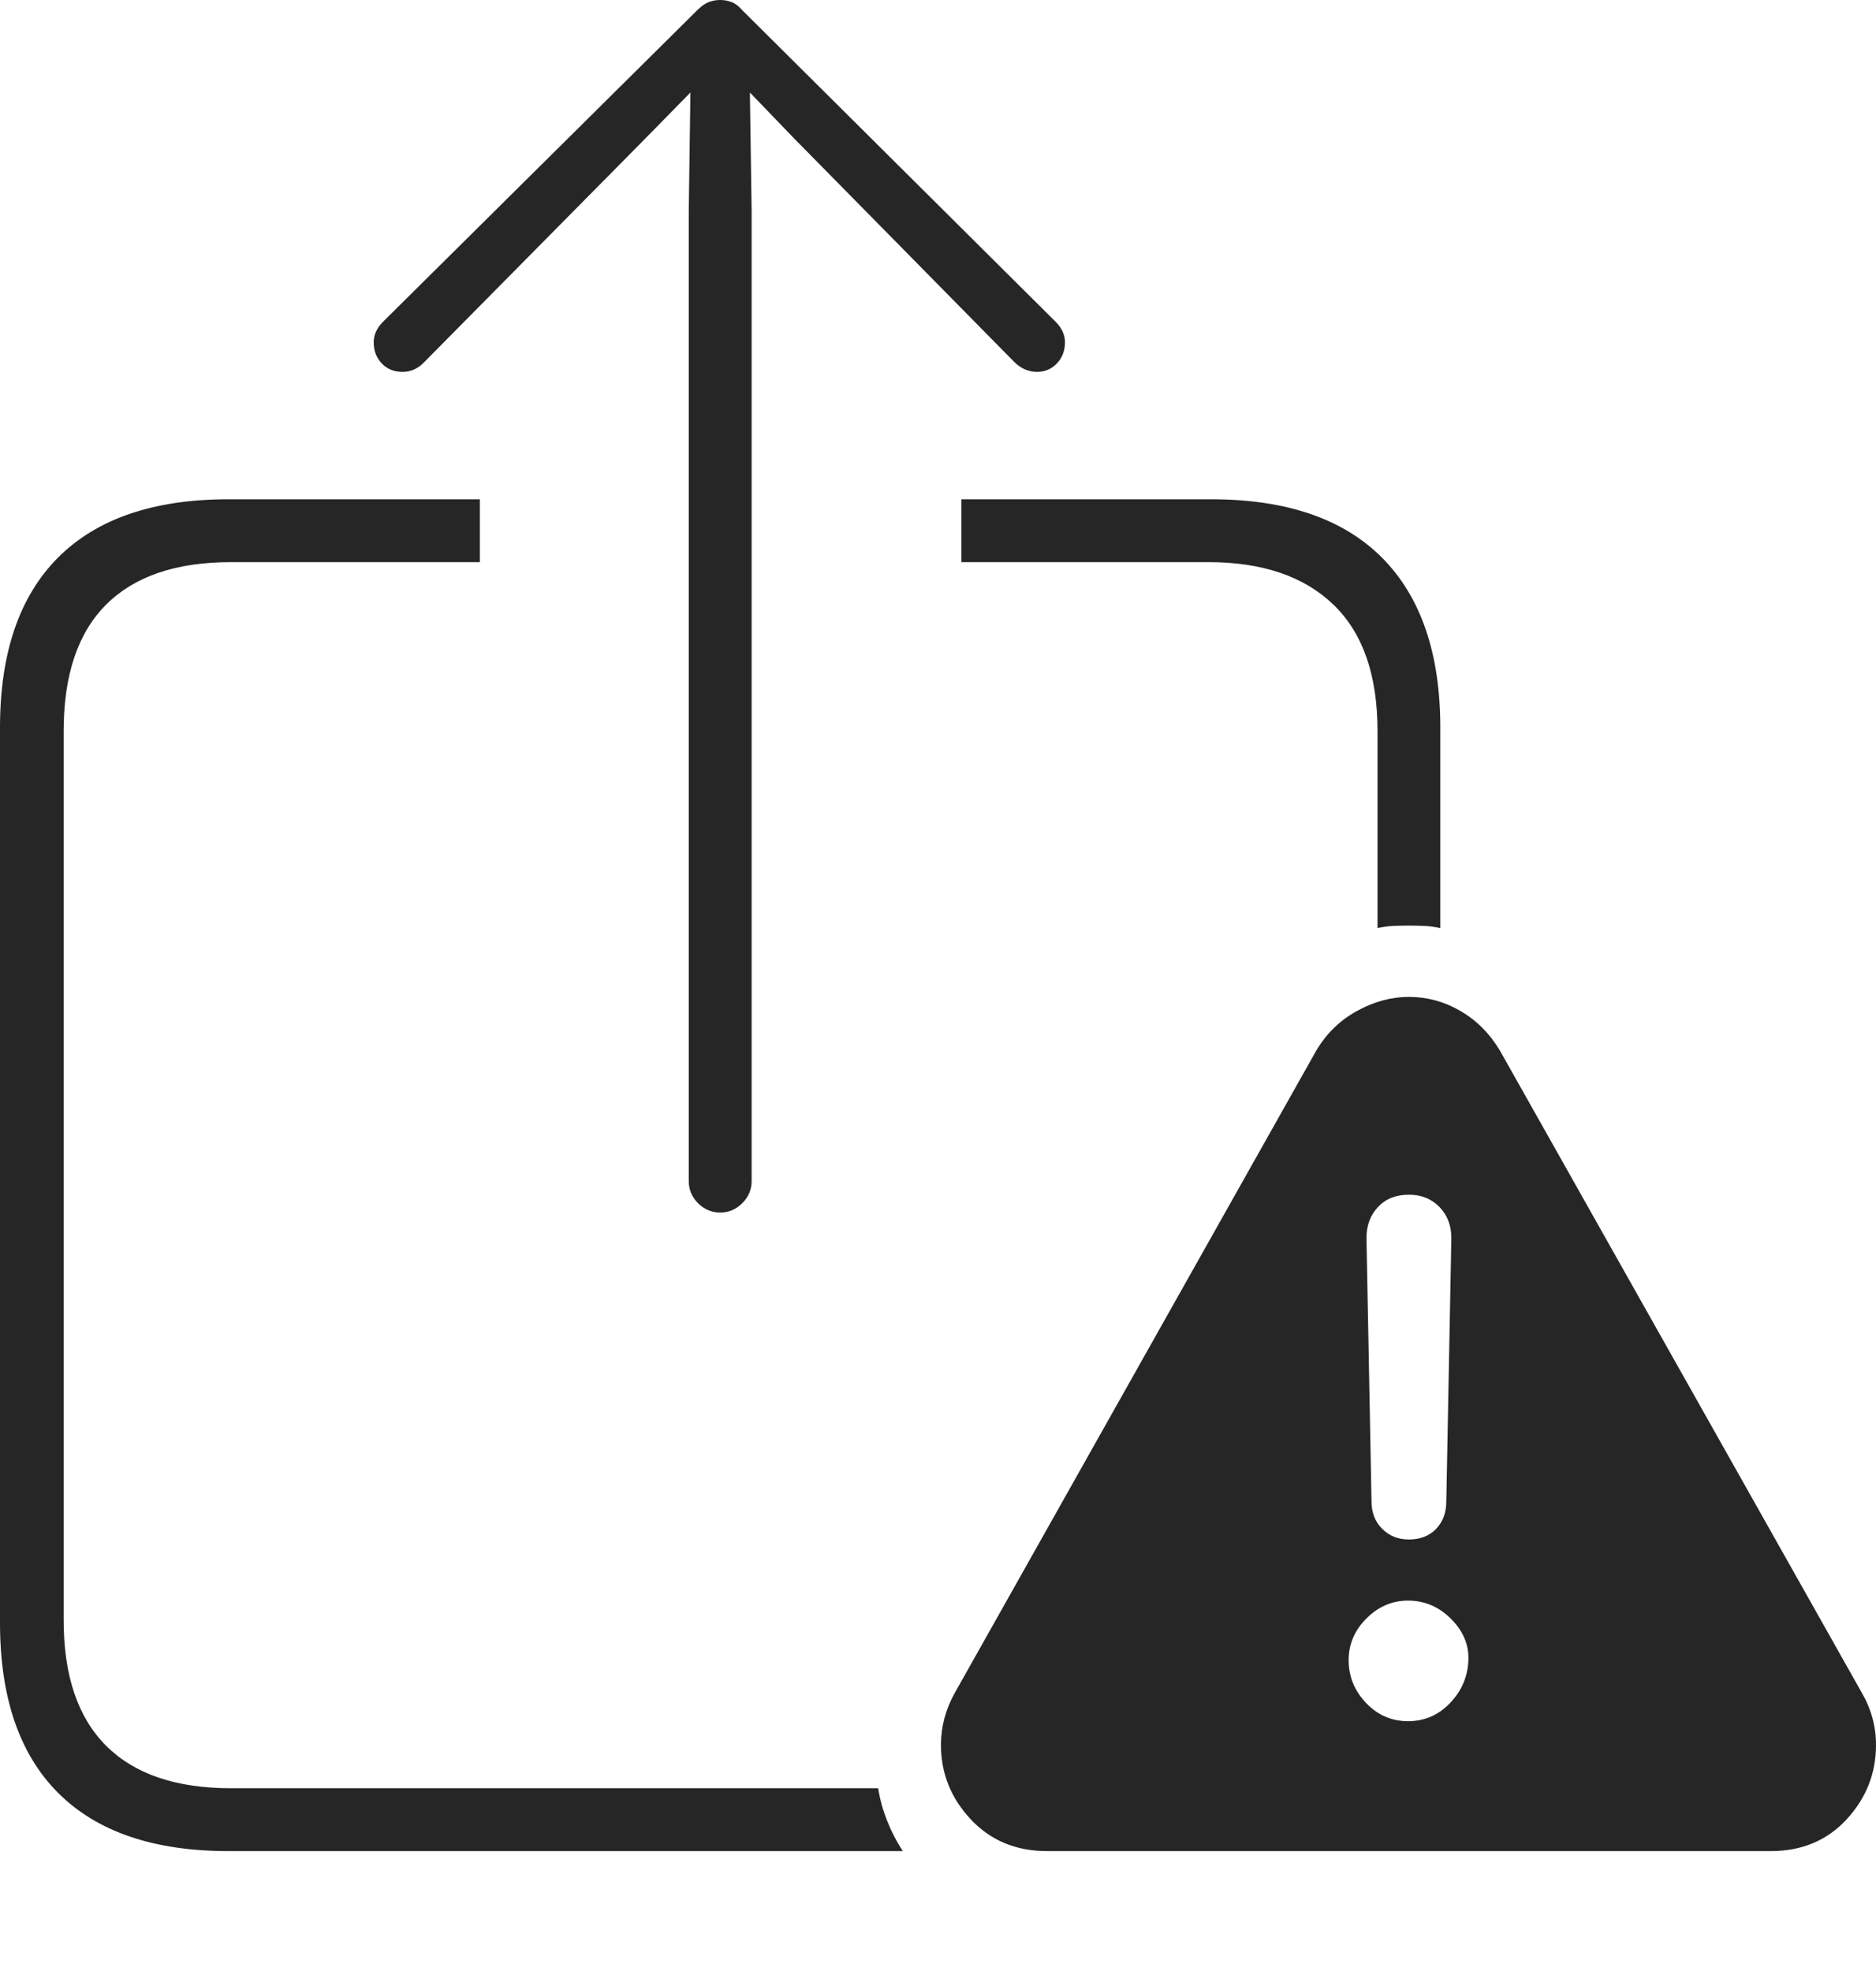 <?xml version="1.0" encoding="UTF-8"?>
<!--Generator: Apple Native CoreSVG 175-->
<!DOCTYPE svg
PUBLIC "-//W3C//DTD SVG 1.1//EN"
       "http://www.w3.org/Graphics/SVG/1.1/DTD/svg11.dtd">
<svg version="1.1" xmlns="http://www.w3.org/2000/svg" xmlns:xlink="http://www.w3.org/1999/xlink" width="21.572" height="22.666">
 <g>
  <rect height="22.666" opacity="0" width="21.572" x="0" y="0"/>
  <path d="M8.281 13.945Q8.428 13.945 8.535 13.838Q8.643 13.73 8.643 13.584L8.643 2.432L8.623 1.064L9.141 1.602L11.66 4.16Q11.777 4.277 11.924 4.277Q12.06 4.277 12.153 4.18Q12.246 4.082 12.246 3.936Q12.246 3.809 12.139 3.701L8.535 0.117Q8.477 0.049 8.413 0.024Q8.35 0 8.281 0Q8.213 0 8.149 0.024Q8.086 0.049 8.018 0.117L4.404 3.701Q4.297 3.809 4.297 3.936Q4.297 4.082 4.39 4.18Q4.482 4.277 4.629 4.277Q4.775 4.277 4.883 4.16L7.383 1.631L7.939 1.064L7.92 2.432L7.92 13.584Q7.92 13.73 8.027 13.838Q8.135 13.945 8.281 13.945ZM2.627 21.289L10.381 21.289Q10.273 21.123 10.2 20.938Q10.127 20.752 10.098 20.566L2.656 20.566Q1.709 20.566 1.221 20.078Q0.732 19.59 0.732 18.633L0.732 8.408Q0.732 7.441 1.221 6.953Q1.709 6.465 2.656 6.465L5.518 6.465L5.518 5.742L2.627 5.742Q1.338 5.742 0.669 6.411Q0 7.08 0 8.369L0 18.662Q0 19.951 0.669 20.62Q1.338 21.289 2.627 21.289ZM16.562 10.674L16.562 8.369Q16.562 7.09 15.894 6.416Q15.225 5.742 13.926 5.742L11.055 5.742L11.055 6.465L13.896 6.465Q14.824 6.465 15.332 6.953Q15.84 7.441 15.84 8.408L15.84 10.674Q15.928 10.654 16.016 10.649Q16.104 10.645 16.201 10.645Q16.289 10.645 16.382 10.649Q16.475 10.654 16.562 10.674ZM12.041 21.289L20.361 21.289Q20.898 21.289 21.235 20.923Q21.572 20.557 21.572 20.068Q21.572 19.746 21.406 19.463L17.246 12.08Q17.07 11.787 16.792 11.626Q16.514 11.465 16.201 11.465Q15.898 11.465 15.605 11.626Q15.312 11.787 15.137 12.08L10.977 19.473Q10.82 19.756 10.82 20.068Q10.82 20.557 11.162 20.923Q11.504 21.289 12.041 21.289ZM16.191 19.795Q15.908 19.795 15.708 19.585Q15.508 19.375 15.508 19.092Q15.508 18.818 15.713 18.613Q15.918 18.408 16.191 18.408Q16.475 18.408 16.685 18.618Q16.895 18.828 16.885 19.092Q16.875 19.375 16.675 19.585Q16.475 19.795 16.191 19.795ZM16.201 17.705Q16.016 17.705 15.894 17.583Q15.771 17.461 15.771 17.266L15.713 14.238Q15.713 14.023 15.845 13.882Q15.977 13.74 16.201 13.74Q16.416 13.74 16.553 13.882Q16.689 14.023 16.689 14.238L16.631 17.266Q16.631 17.461 16.514 17.583Q16.396 17.705 16.201 17.705Z" fill="rgba(0,0,0,0.85)"/>
 </g>
</svg>
